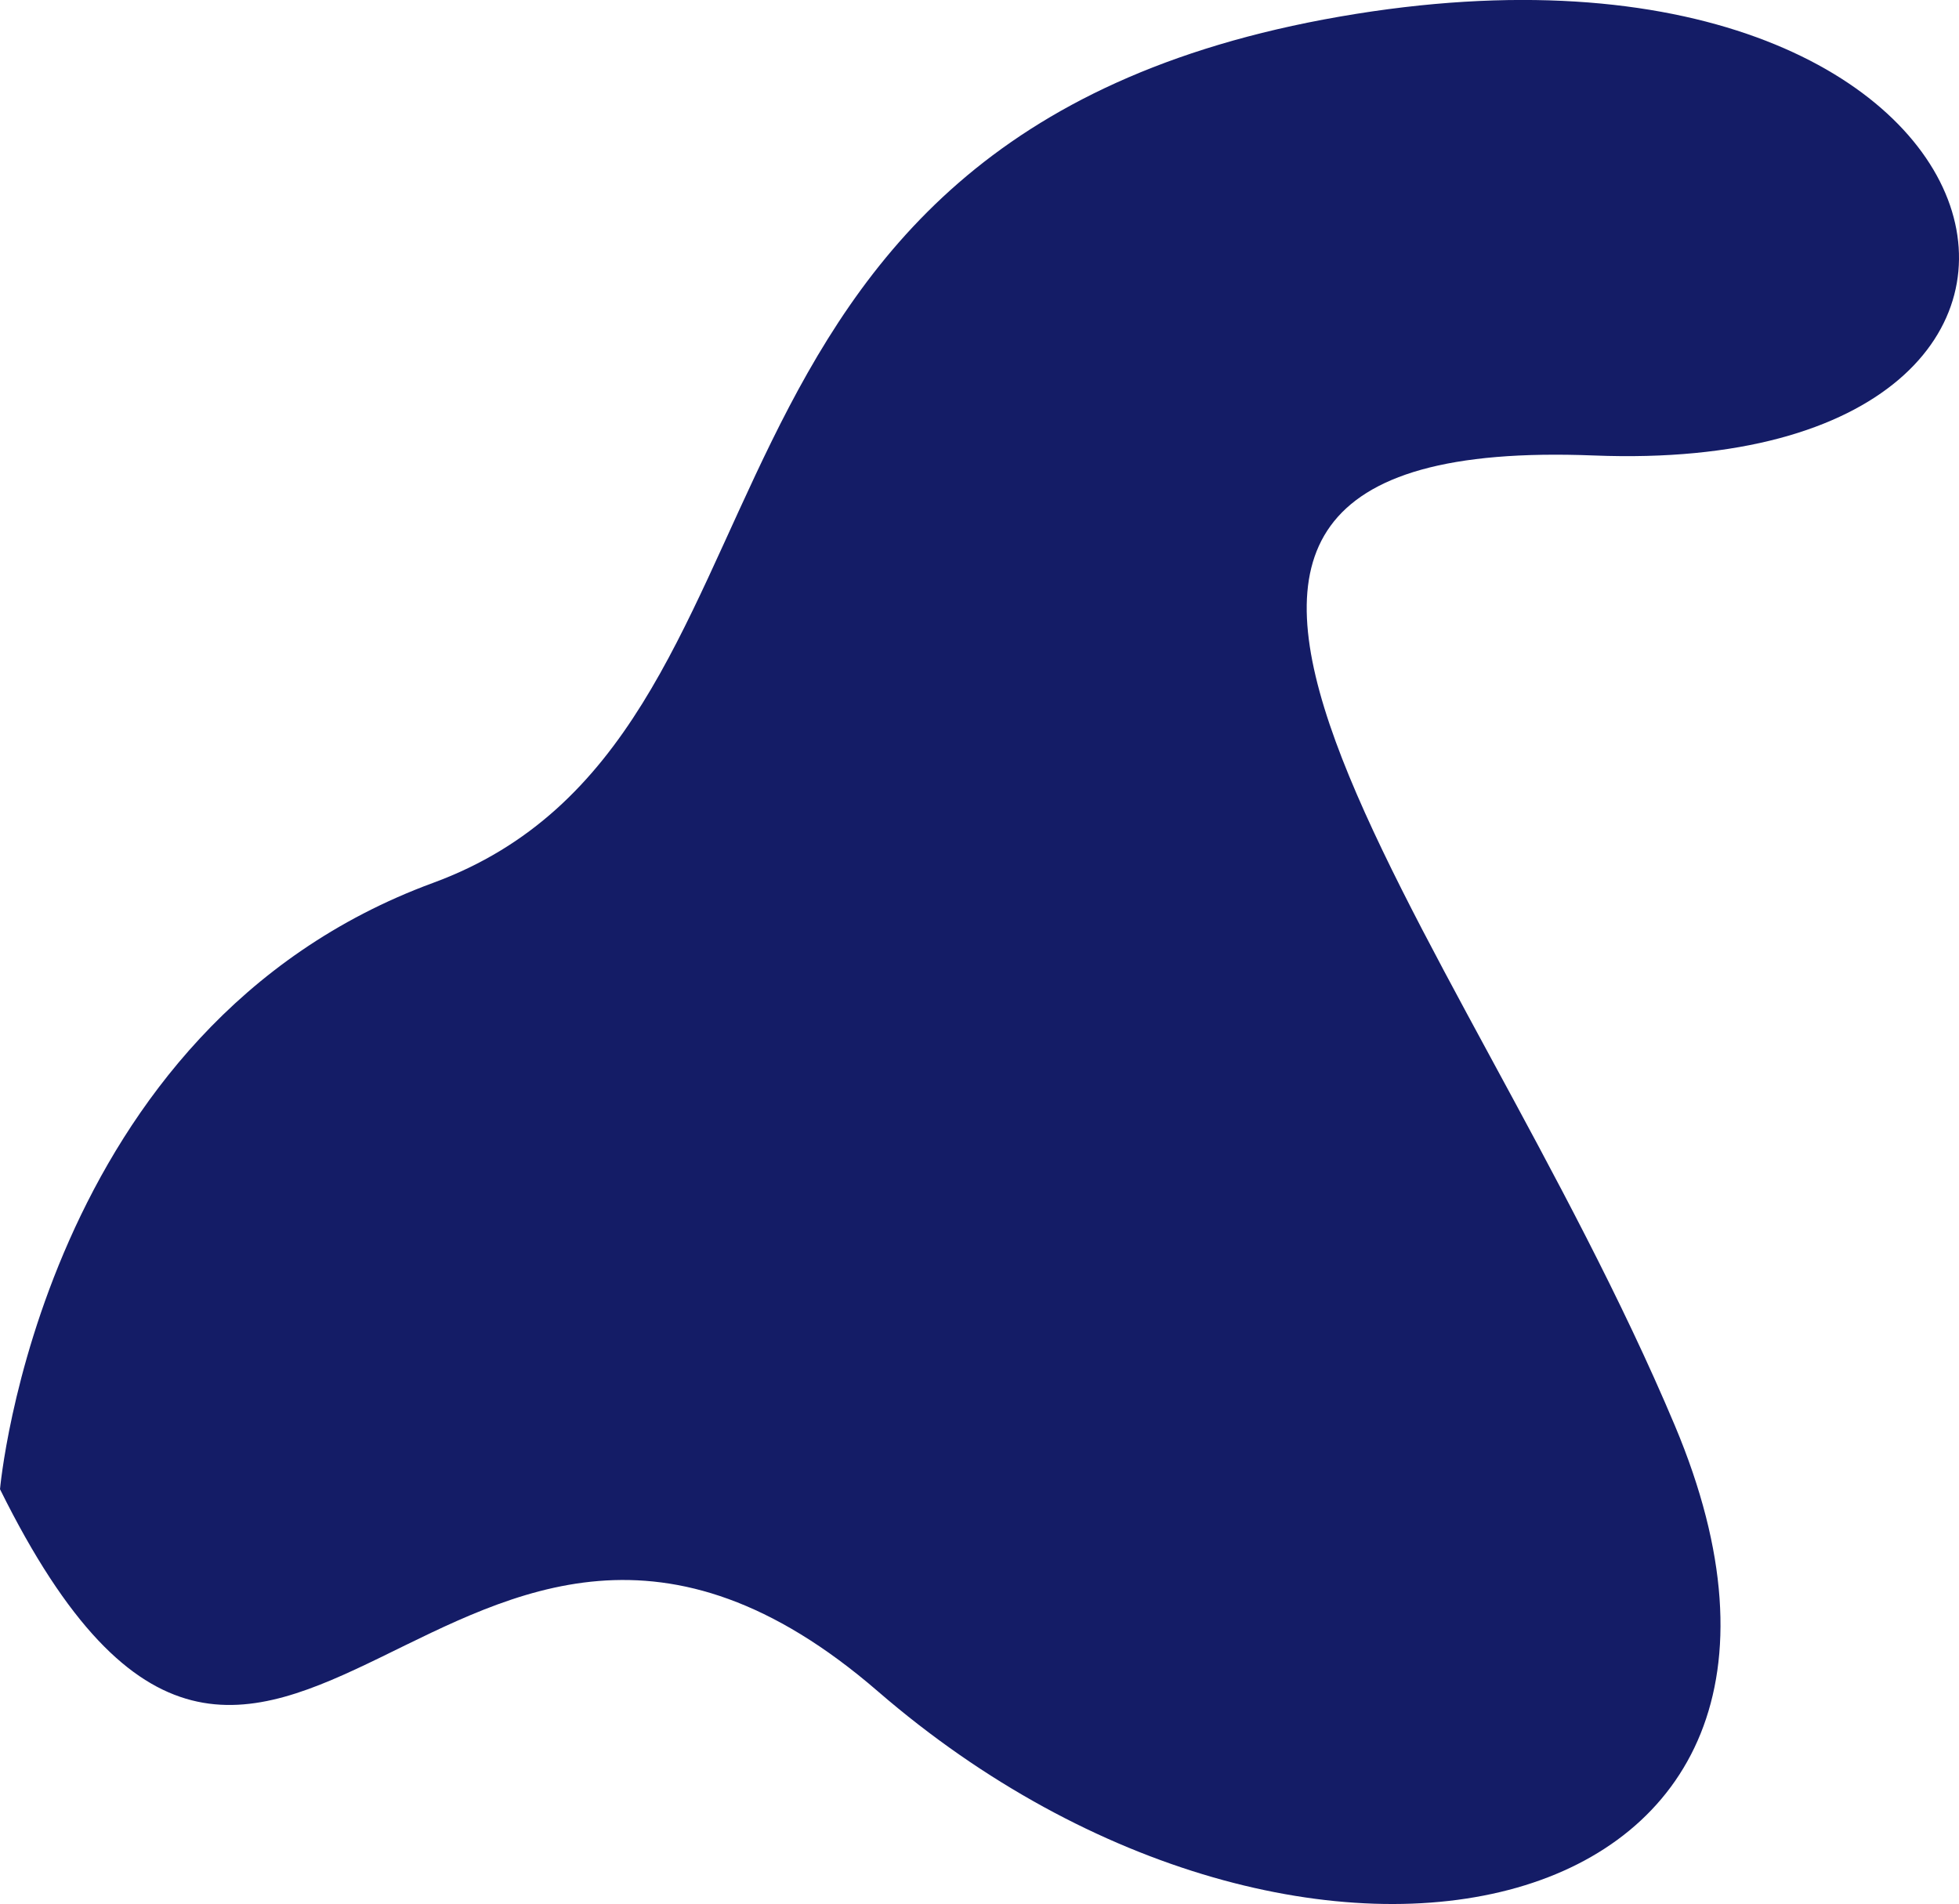 <?xml version="1.0" encoding="UTF-8" standalone="no" ?>
<!DOCTYPE svg PUBLIC "-//W3C//DTD SVG 1.1//EN" "http://www.w3.org/Graphics/SVG/1.1/DTD/svg11.dtd">
<svg xmlns="http://www.w3.org/2000/svg" xmlns:xlink="http://www.w3.org/1999/xlink" version="1.1" width="271.787" height="264.184" viewBox="128.205 2.503 271.787 264.184" xml:space="preserve">
<desc>Created with Fabric.js 4.6.0</desc>
<defs>
</defs>
<g transform="matrix(1 0 0 1 264.1 134.59)" id="9LdpavTdXQv4CE3tlW8xU"  >
<path style="stroke: rgb(0,0,0); stroke-width: 0; stroke-dasharray: none; stroke-linecap: butt; stroke-dashoffset: 0; stroke-linejoin: miter; stroke-miterlimit: 4; fill: rgb(20,28,102); fill-rule: nonzero; opacity: 1;" vector-effect="non-scaling-stroke"  transform=" translate(0, 0)" d="M -135.894 74.54 C -98.233 150.662 -73.394 51.303 -14.099 102.585 C 45.196 153.867 126.126 136.239 96.478 65.726 C 66.831 -4.787 4.331 -72.095 85.26 -68.889 C 166.19 -65.684 146.959 -146.614 50.004 -129.787 C -46.951 -112.96 -21.31 -29.627 -75.797 -9.595 C -130.285 10.438 -135.894 74.54 -135.894 74.54" stroke-linecap="round" />
</g>
</svg>
